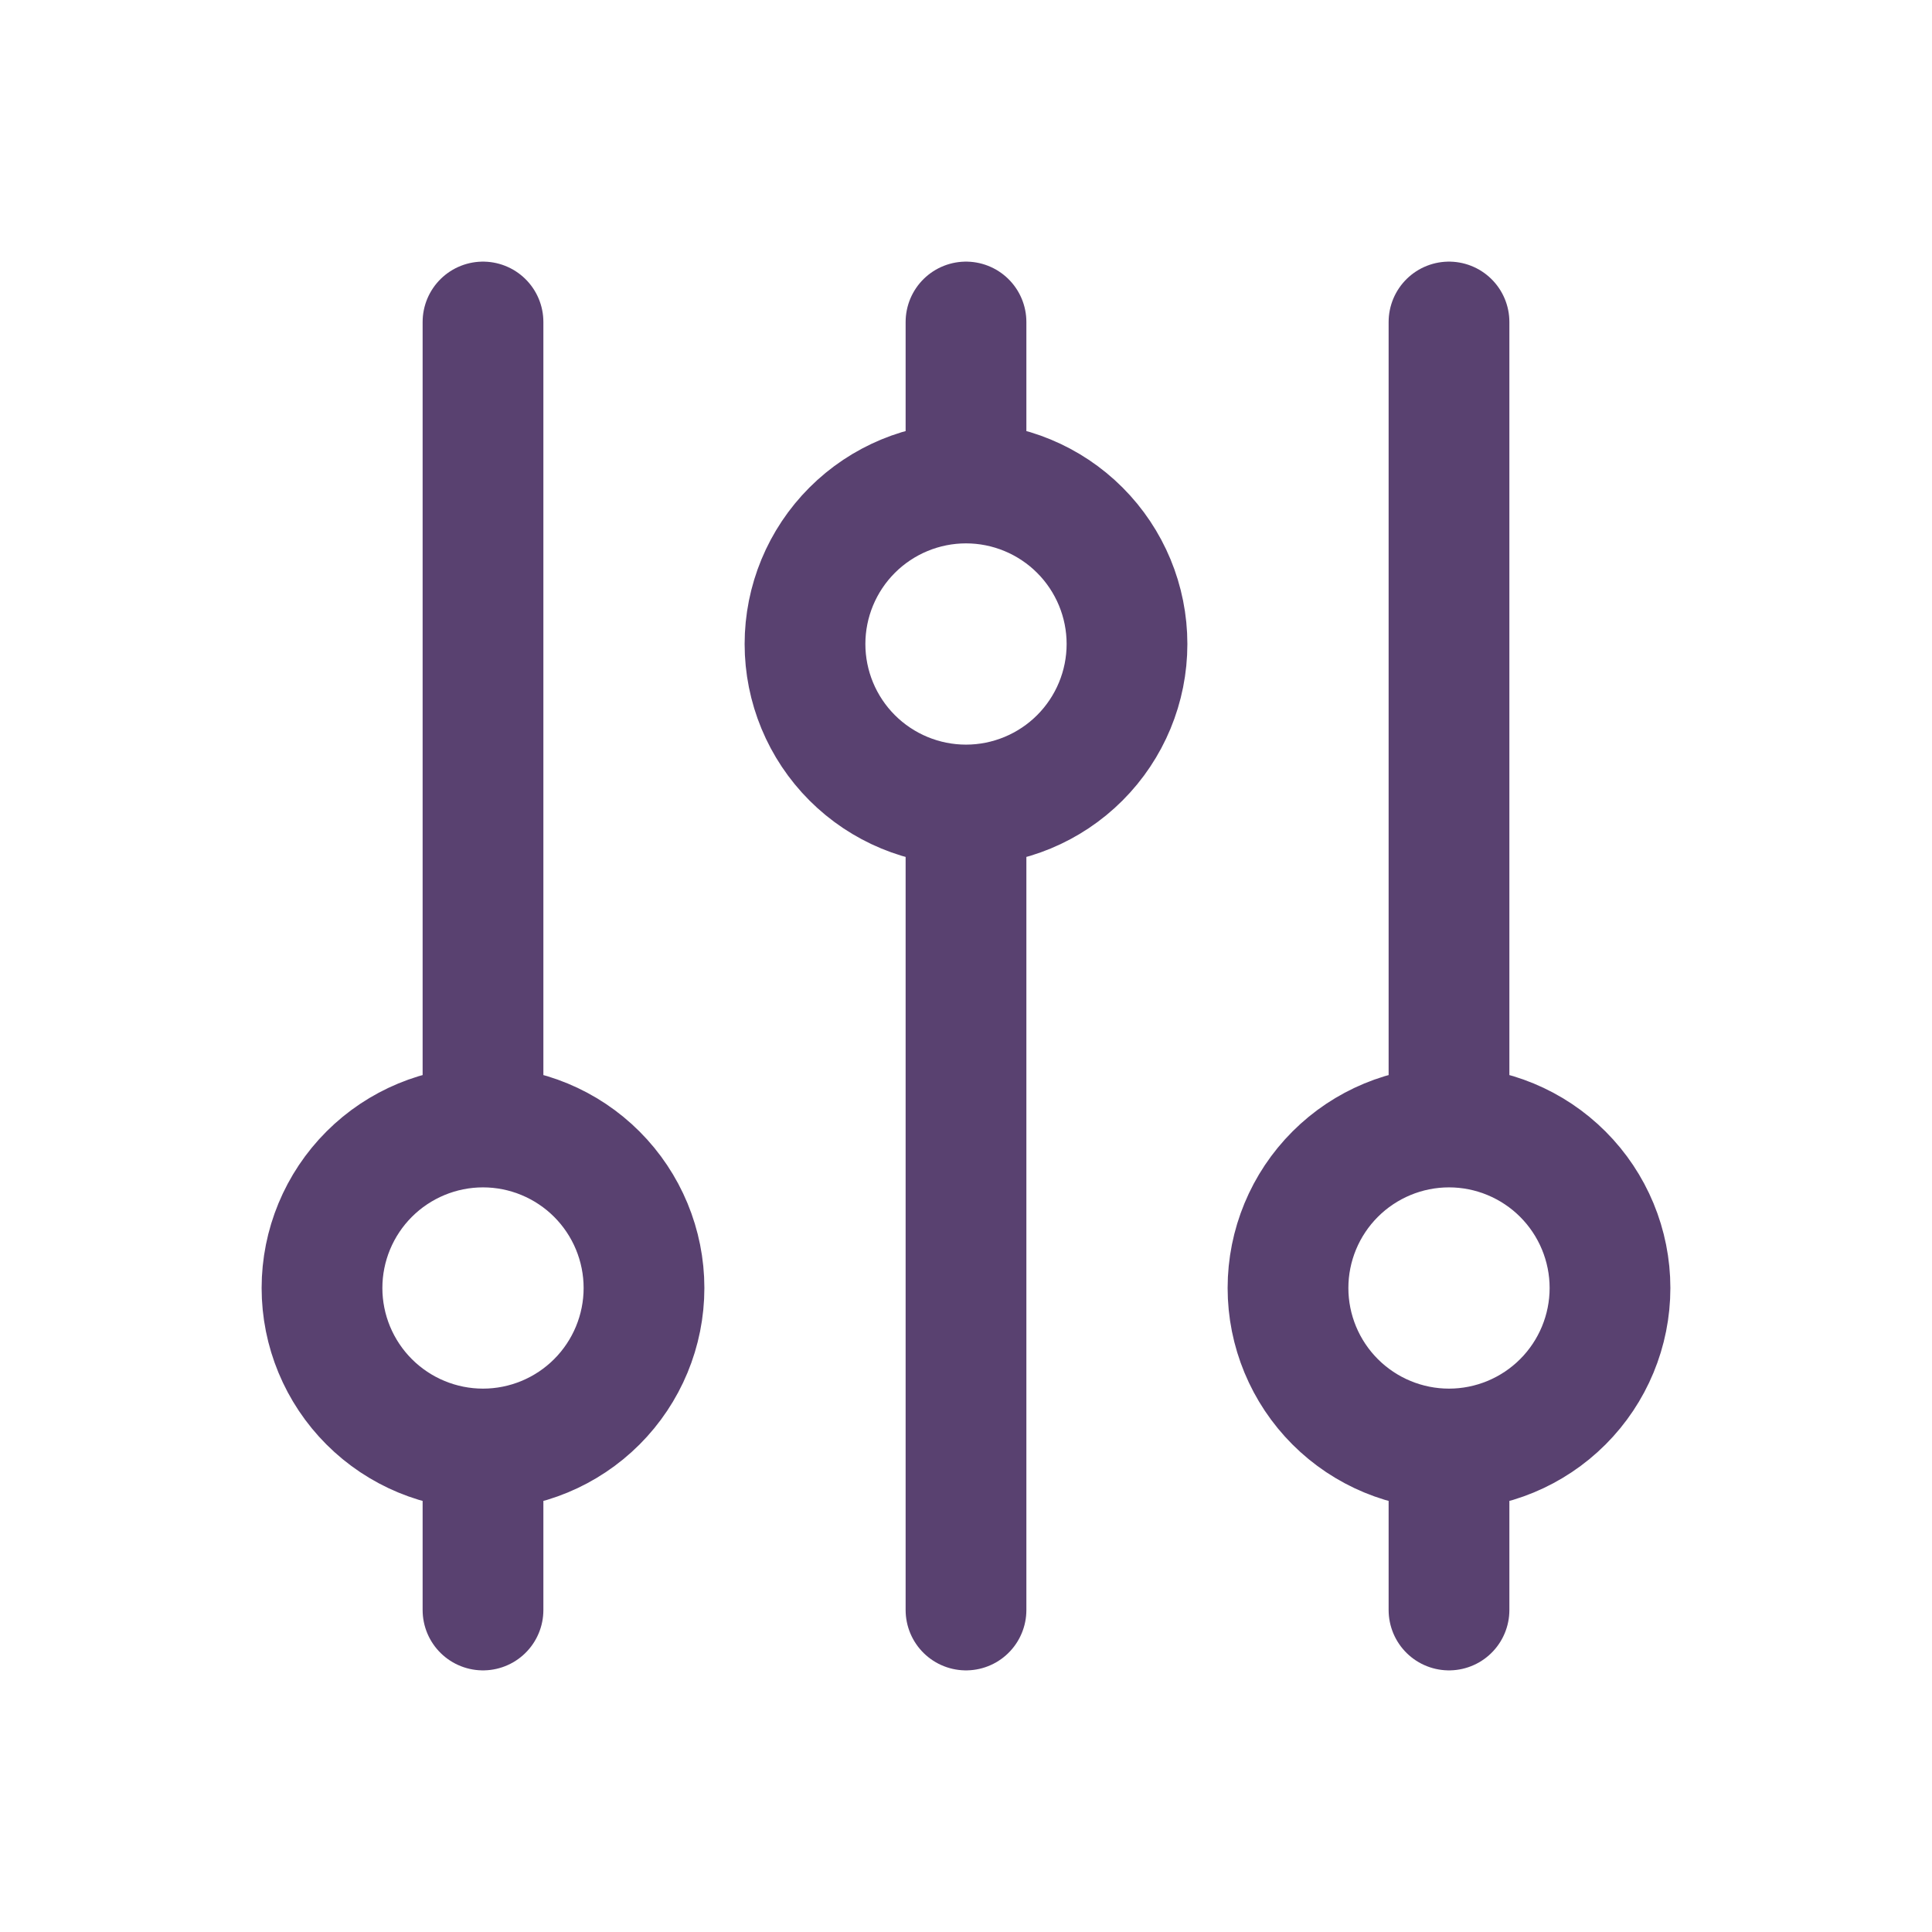 <svg width="24" height="24" viewBox="0 0 24 24" fill="none" xmlns="http://www.w3.org/2000/svg">
<path d="M12 6V4M12 6C11.47 6 10.961 6.211 10.586 6.586C10.211 6.961 10 7.47 10 8C10 8.53 10.211 9.039 10.586 9.414C10.961 9.789 11.47 10 12 10M12 6C12.53 6 13.039 6.211 13.414 6.586C13.789 6.961 14 7.47 14 8C14 8.53 13.789 9.039 13.414 9.414C13.039 9.789 12.53 10 12 10M12 10V20M6 18C6.53 18 7.039 17.789 7.414 17.414C7.789 17.039 8 16.53 8 16C8 15.47 7.789 14.961 7.414 14.586C7.039 14.211 6.53 14 6 14M6 18C5.47 18 4.961 17.789 4.586 17.414C4.211 17.039 4 16.53 4 16C4 15.47 4.211 14.961 4.586 14.586C4.961 14.211 5.47 14 6 14M6 18V20M6 14V4M18 18C18.53 18 19.039 17.789 19.414 17.414C19.789 17.039 20 16.53 20 16C20 15.47 19.789 14.961 19.414 14.586C19.039 14.211 18.53 14 18 14M18 18C17.47 18 16.961 17.789 16.586 17.414C16.211 17.039 16 16.53 16 16C16 15.47 16.211 14.961 16.586 14.586C16.961 14.211 17.47 14 18 14M18 18V20M18 14V4" stroke="#594170" stroke-width="1.5" stroke-linecap="round" stroke-linejoin="round"/>
</svg>
